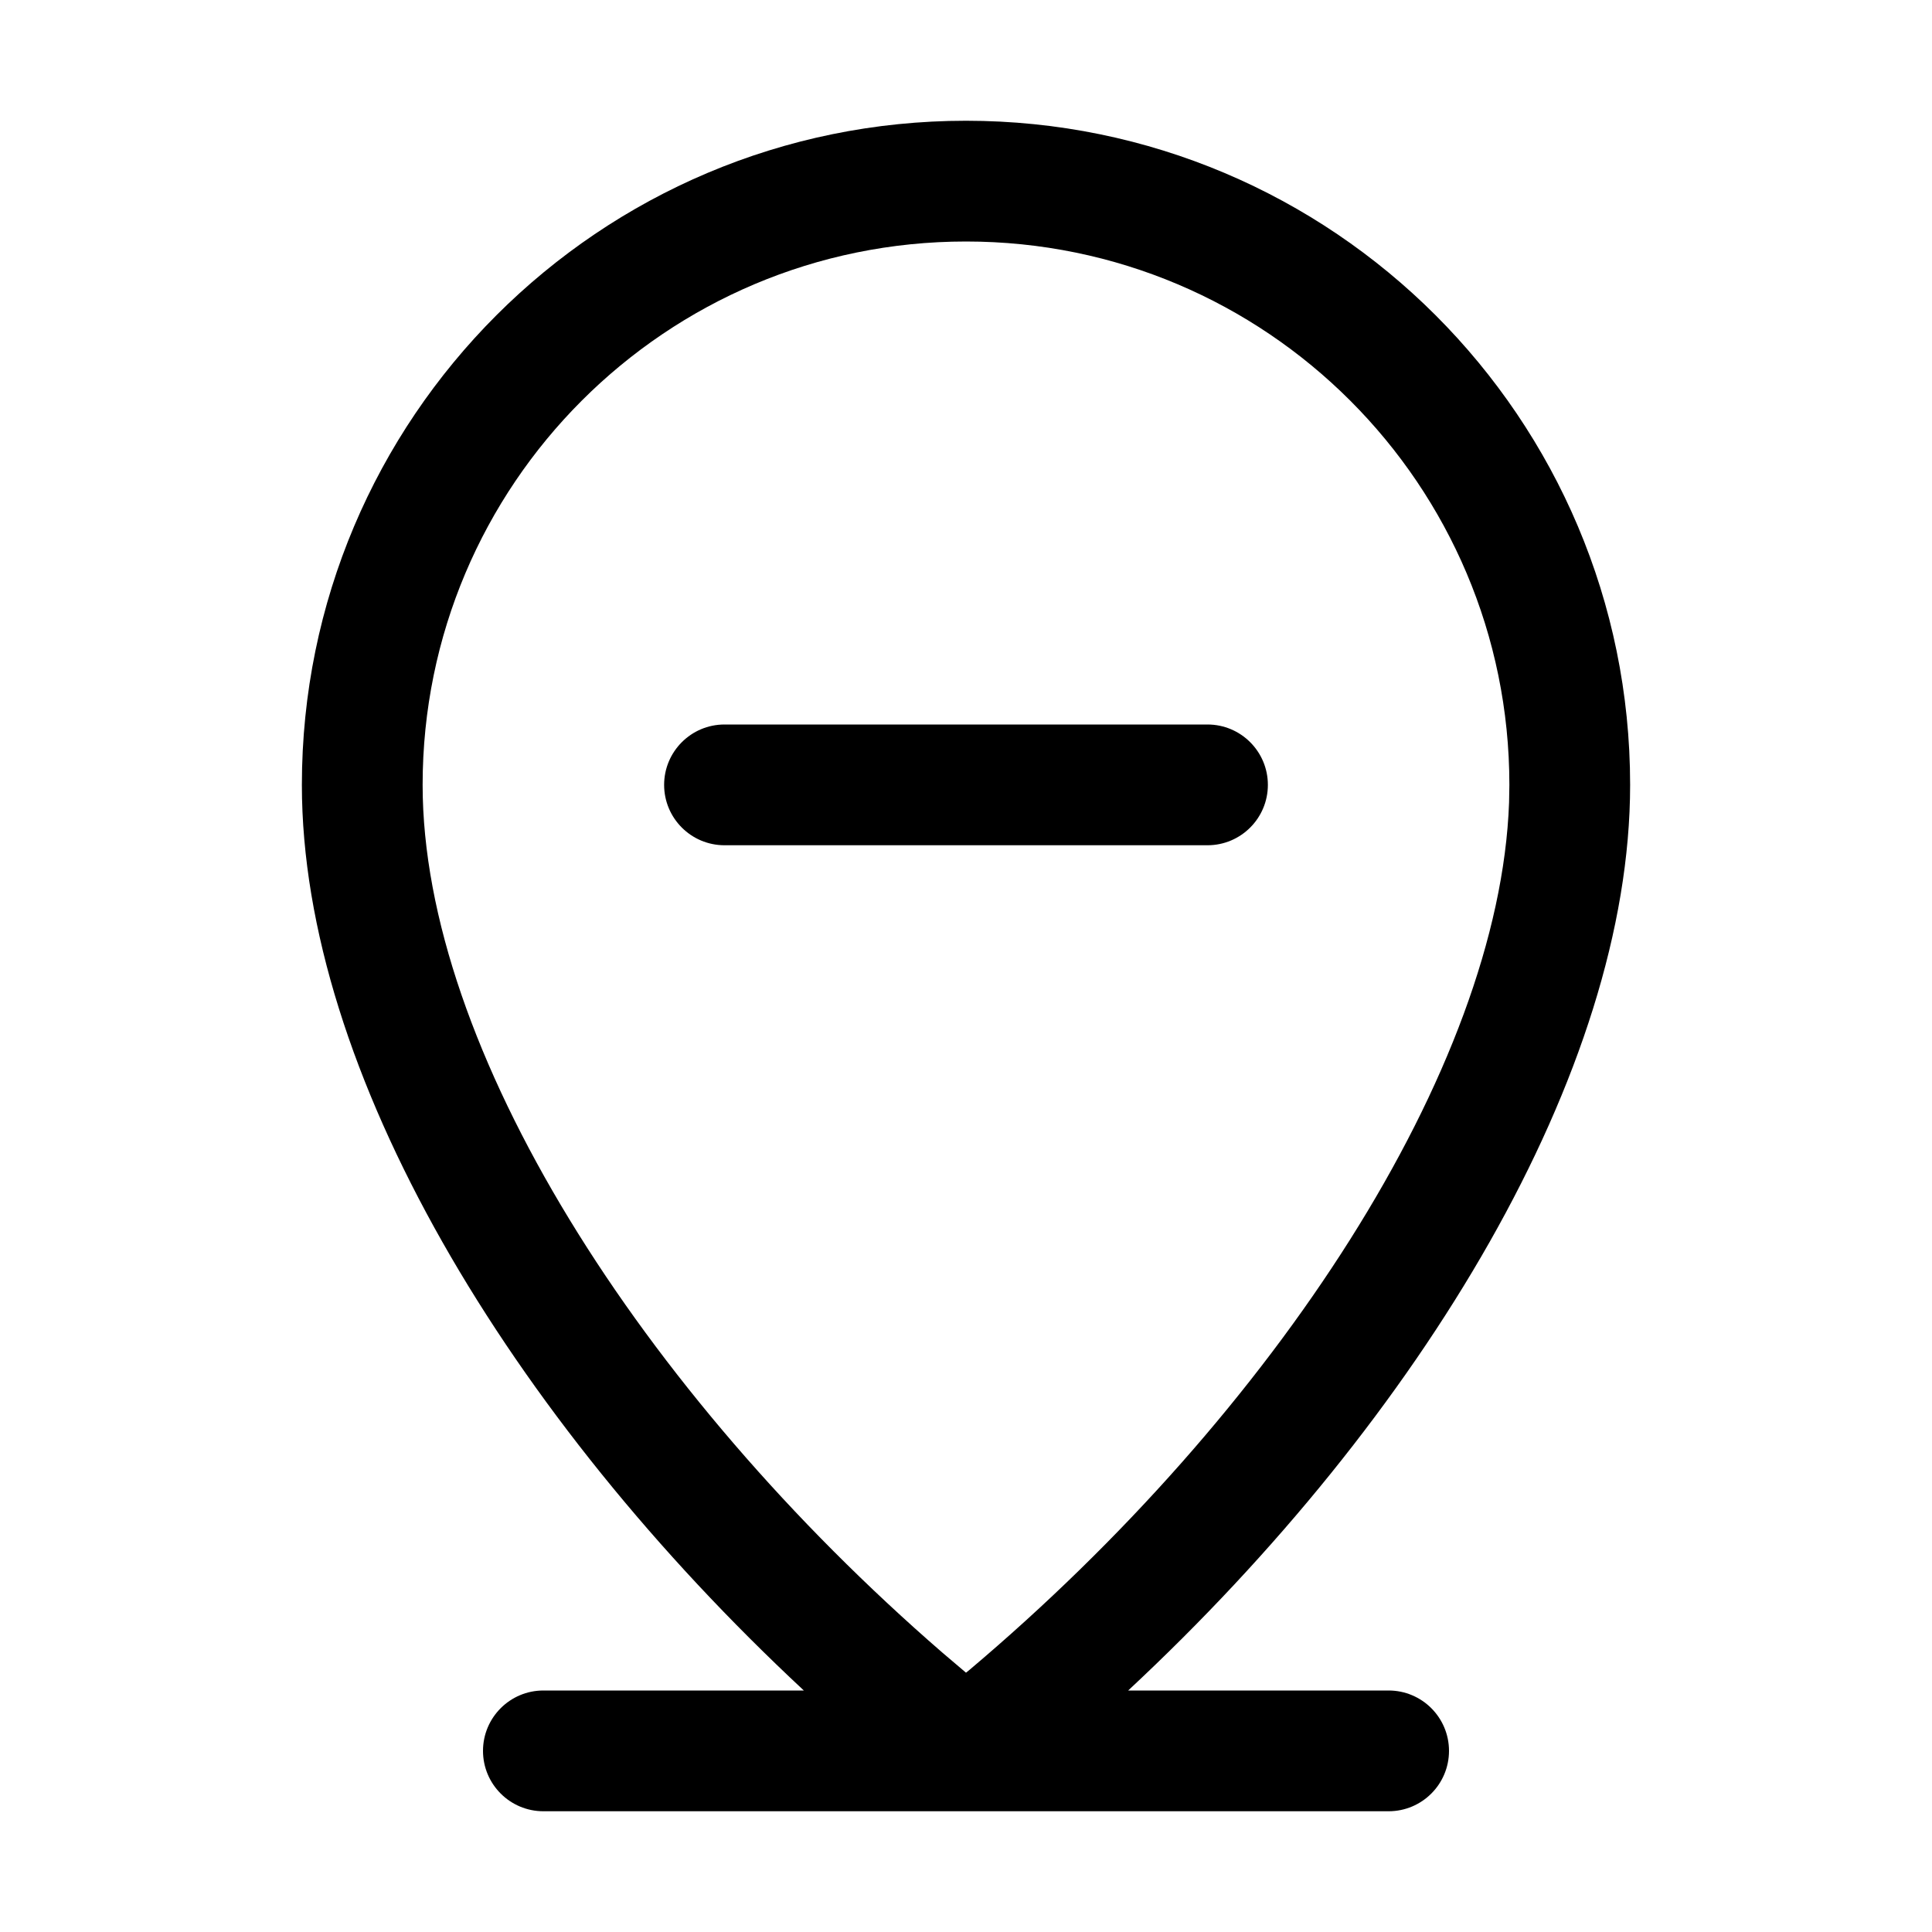 <svg xmlns="http://www.w3.org/2000/svg" width="32px" height="32px" viewBox="0 0 32 32" version="1.1">
    <title>linear-ele-location-delete</title>
    <g id="linear-ele-location-delete" stroke-width="1" fill-rule="evenodd">
        <path d="M16,2 C22.075,2 27,6.925 27,13 C27,17.739 23.562,23.457 18.686,28 L23,28 C23.552,28 24,28.448 24,29 C24,29.552 23.552,30 23,30 L9,30 C8.448,30 8,29.552 8,29 C8,28.448 8.448,28 9,28 L13.314,28 C8.438,23.457 5,17.739 5,13 C5,6.925 9.925,2 16,2 Z M16,4 C11.029,4 7,8.029 7,13 C7,17.357 10.614,23.044 15.608,27.372 L16,27.705 L16.057,27.659 C21.112,23.393 24.835,17.707 24.995,13.292 L25,13 C25,8.029 20.971,4 16,4 Z M20,12 C20.552,12 21,12.448 21,13 C21,13.552 20.552,14 20,14 L12,14 C11.448,14 11,13.552 11,13 C11,12.448 11.448,12 12,12 L20,12 Z" id="&#24418;&#29366;" fill-rule="nonzero" />
    </g>
</svg>